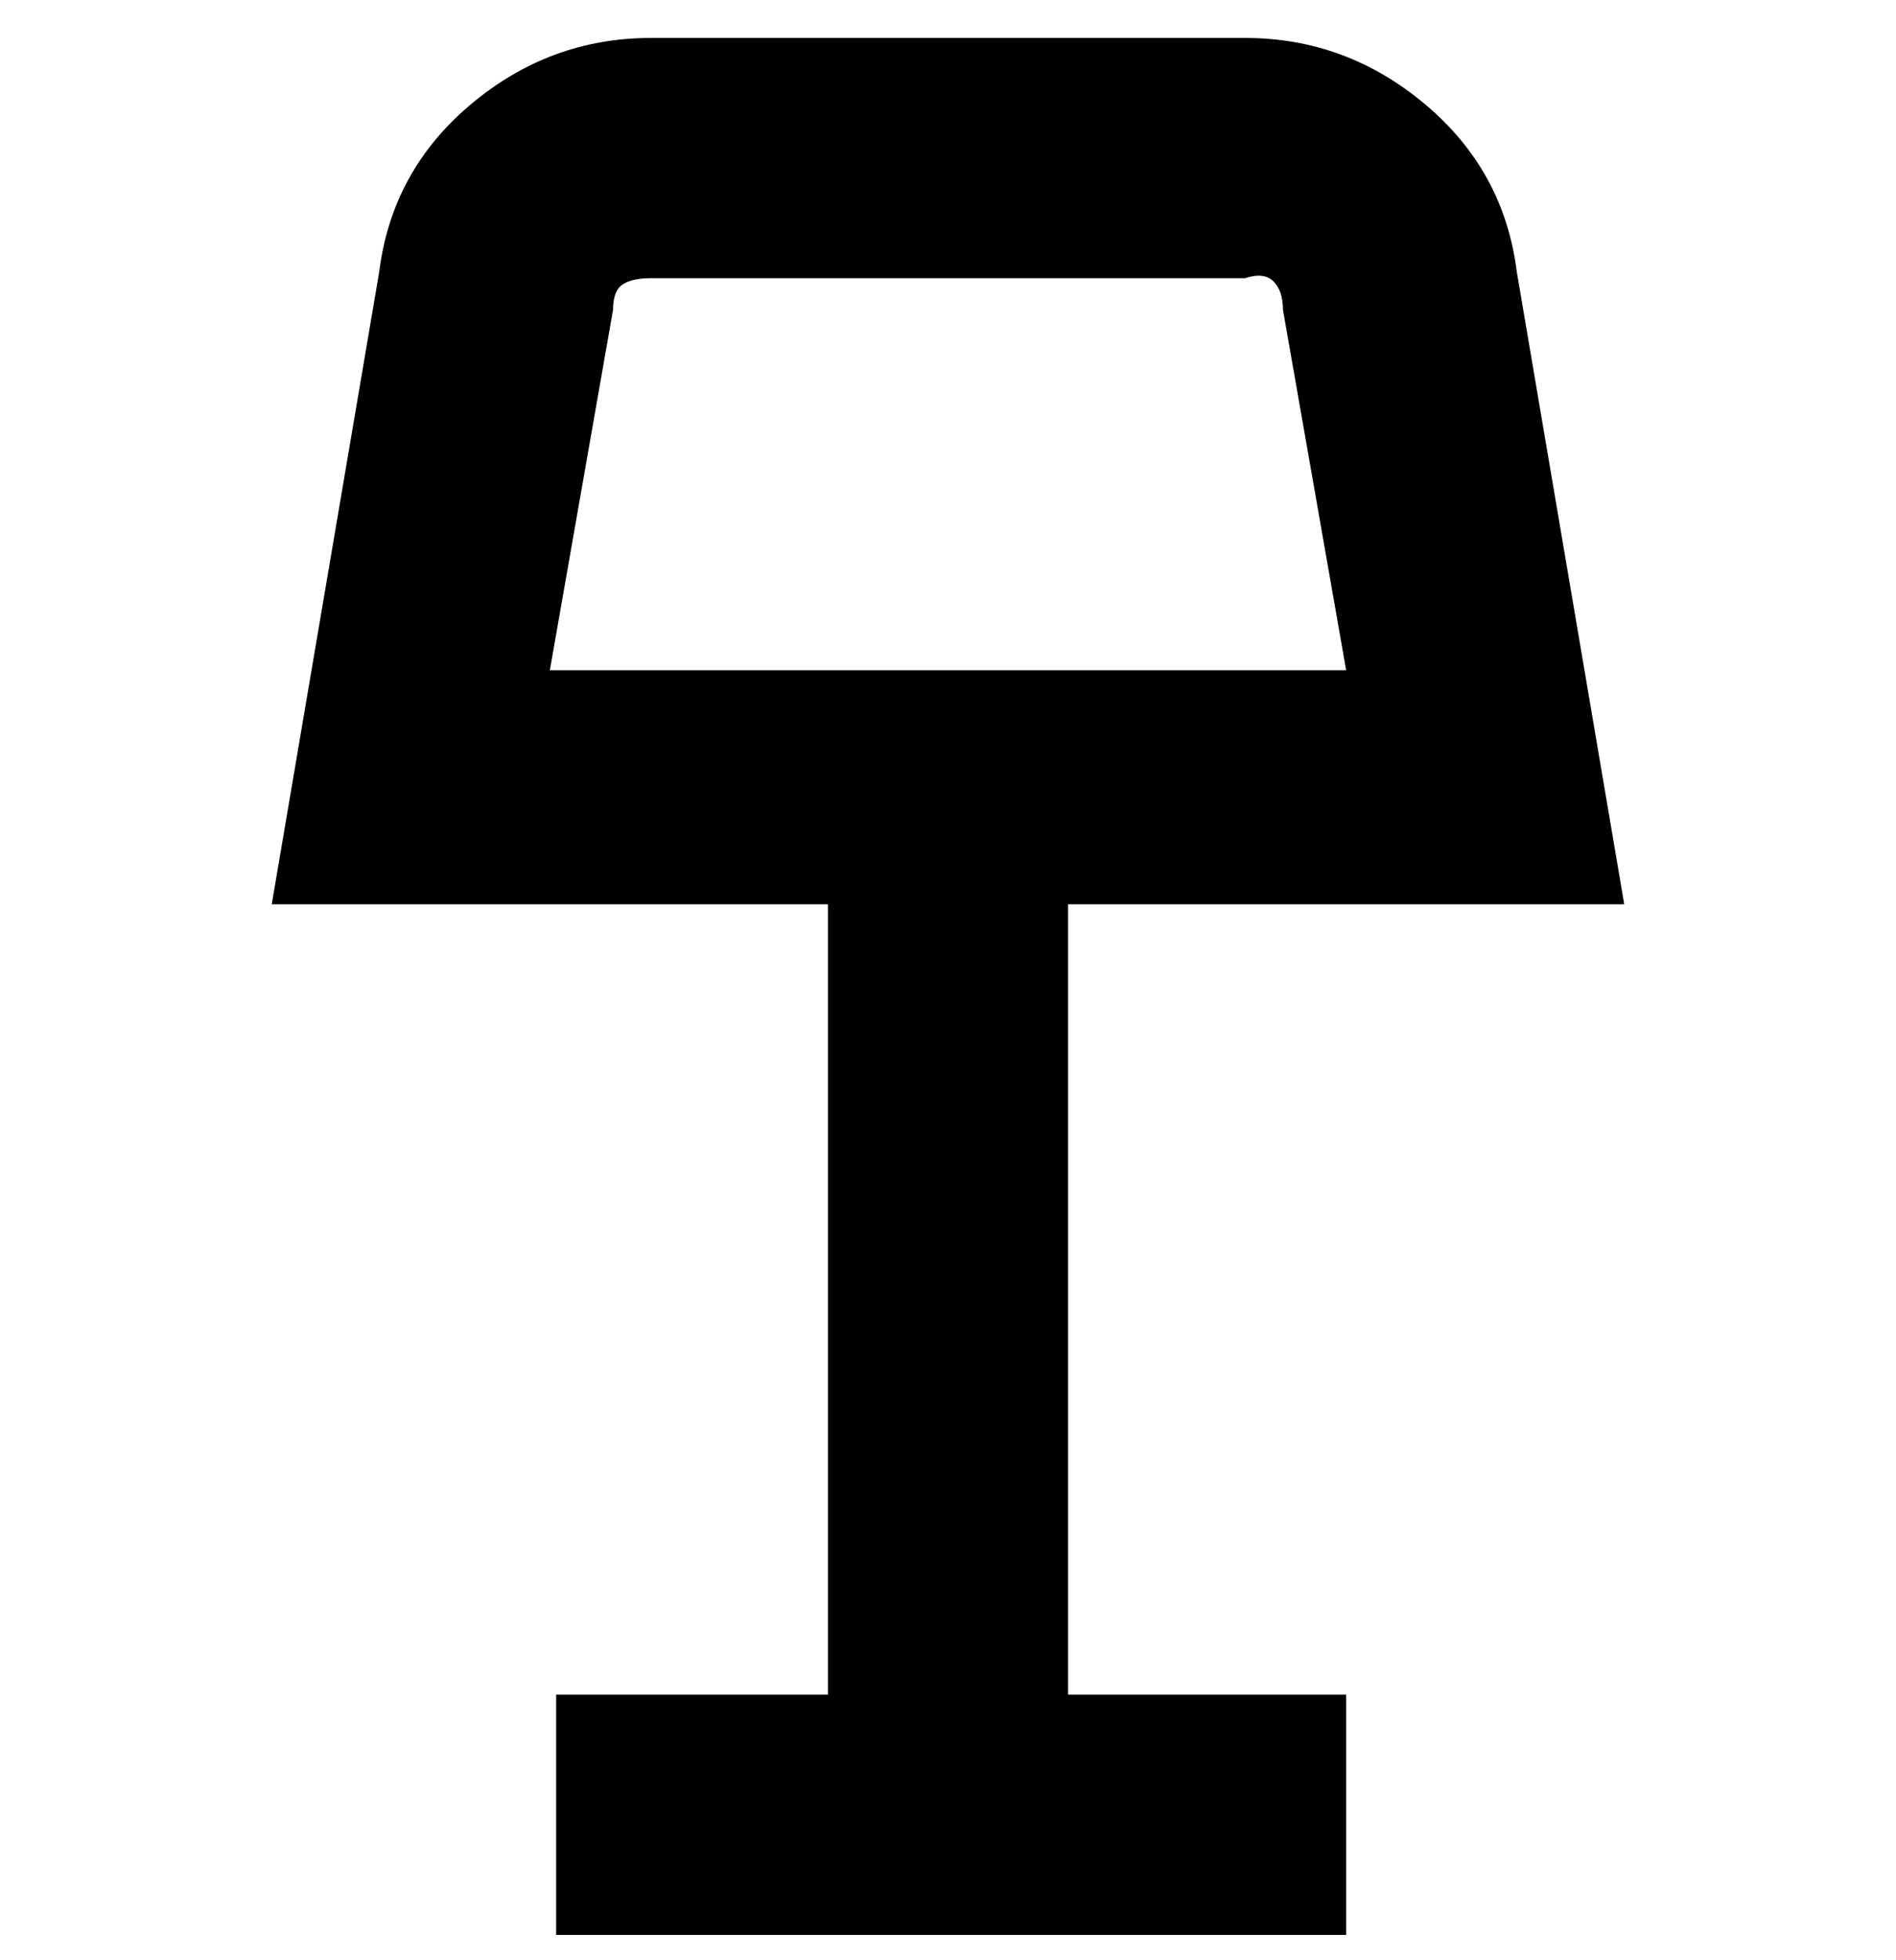 <svg viewBox="0 0 300 310" xmlns="http://www.w3.org/2000/svg"><path d="M169 143h88L240 43q-2-16-14.5-26.5T197 6h-94Q87 6 74.5 16.5T60 43L43 143h88v125H88v38h125v-38h-44V143zM97 49q0-3 1.5-4t4.5-1h94q3-1 4.5.5T203 49l10 57H87l10-57z"/></svg>